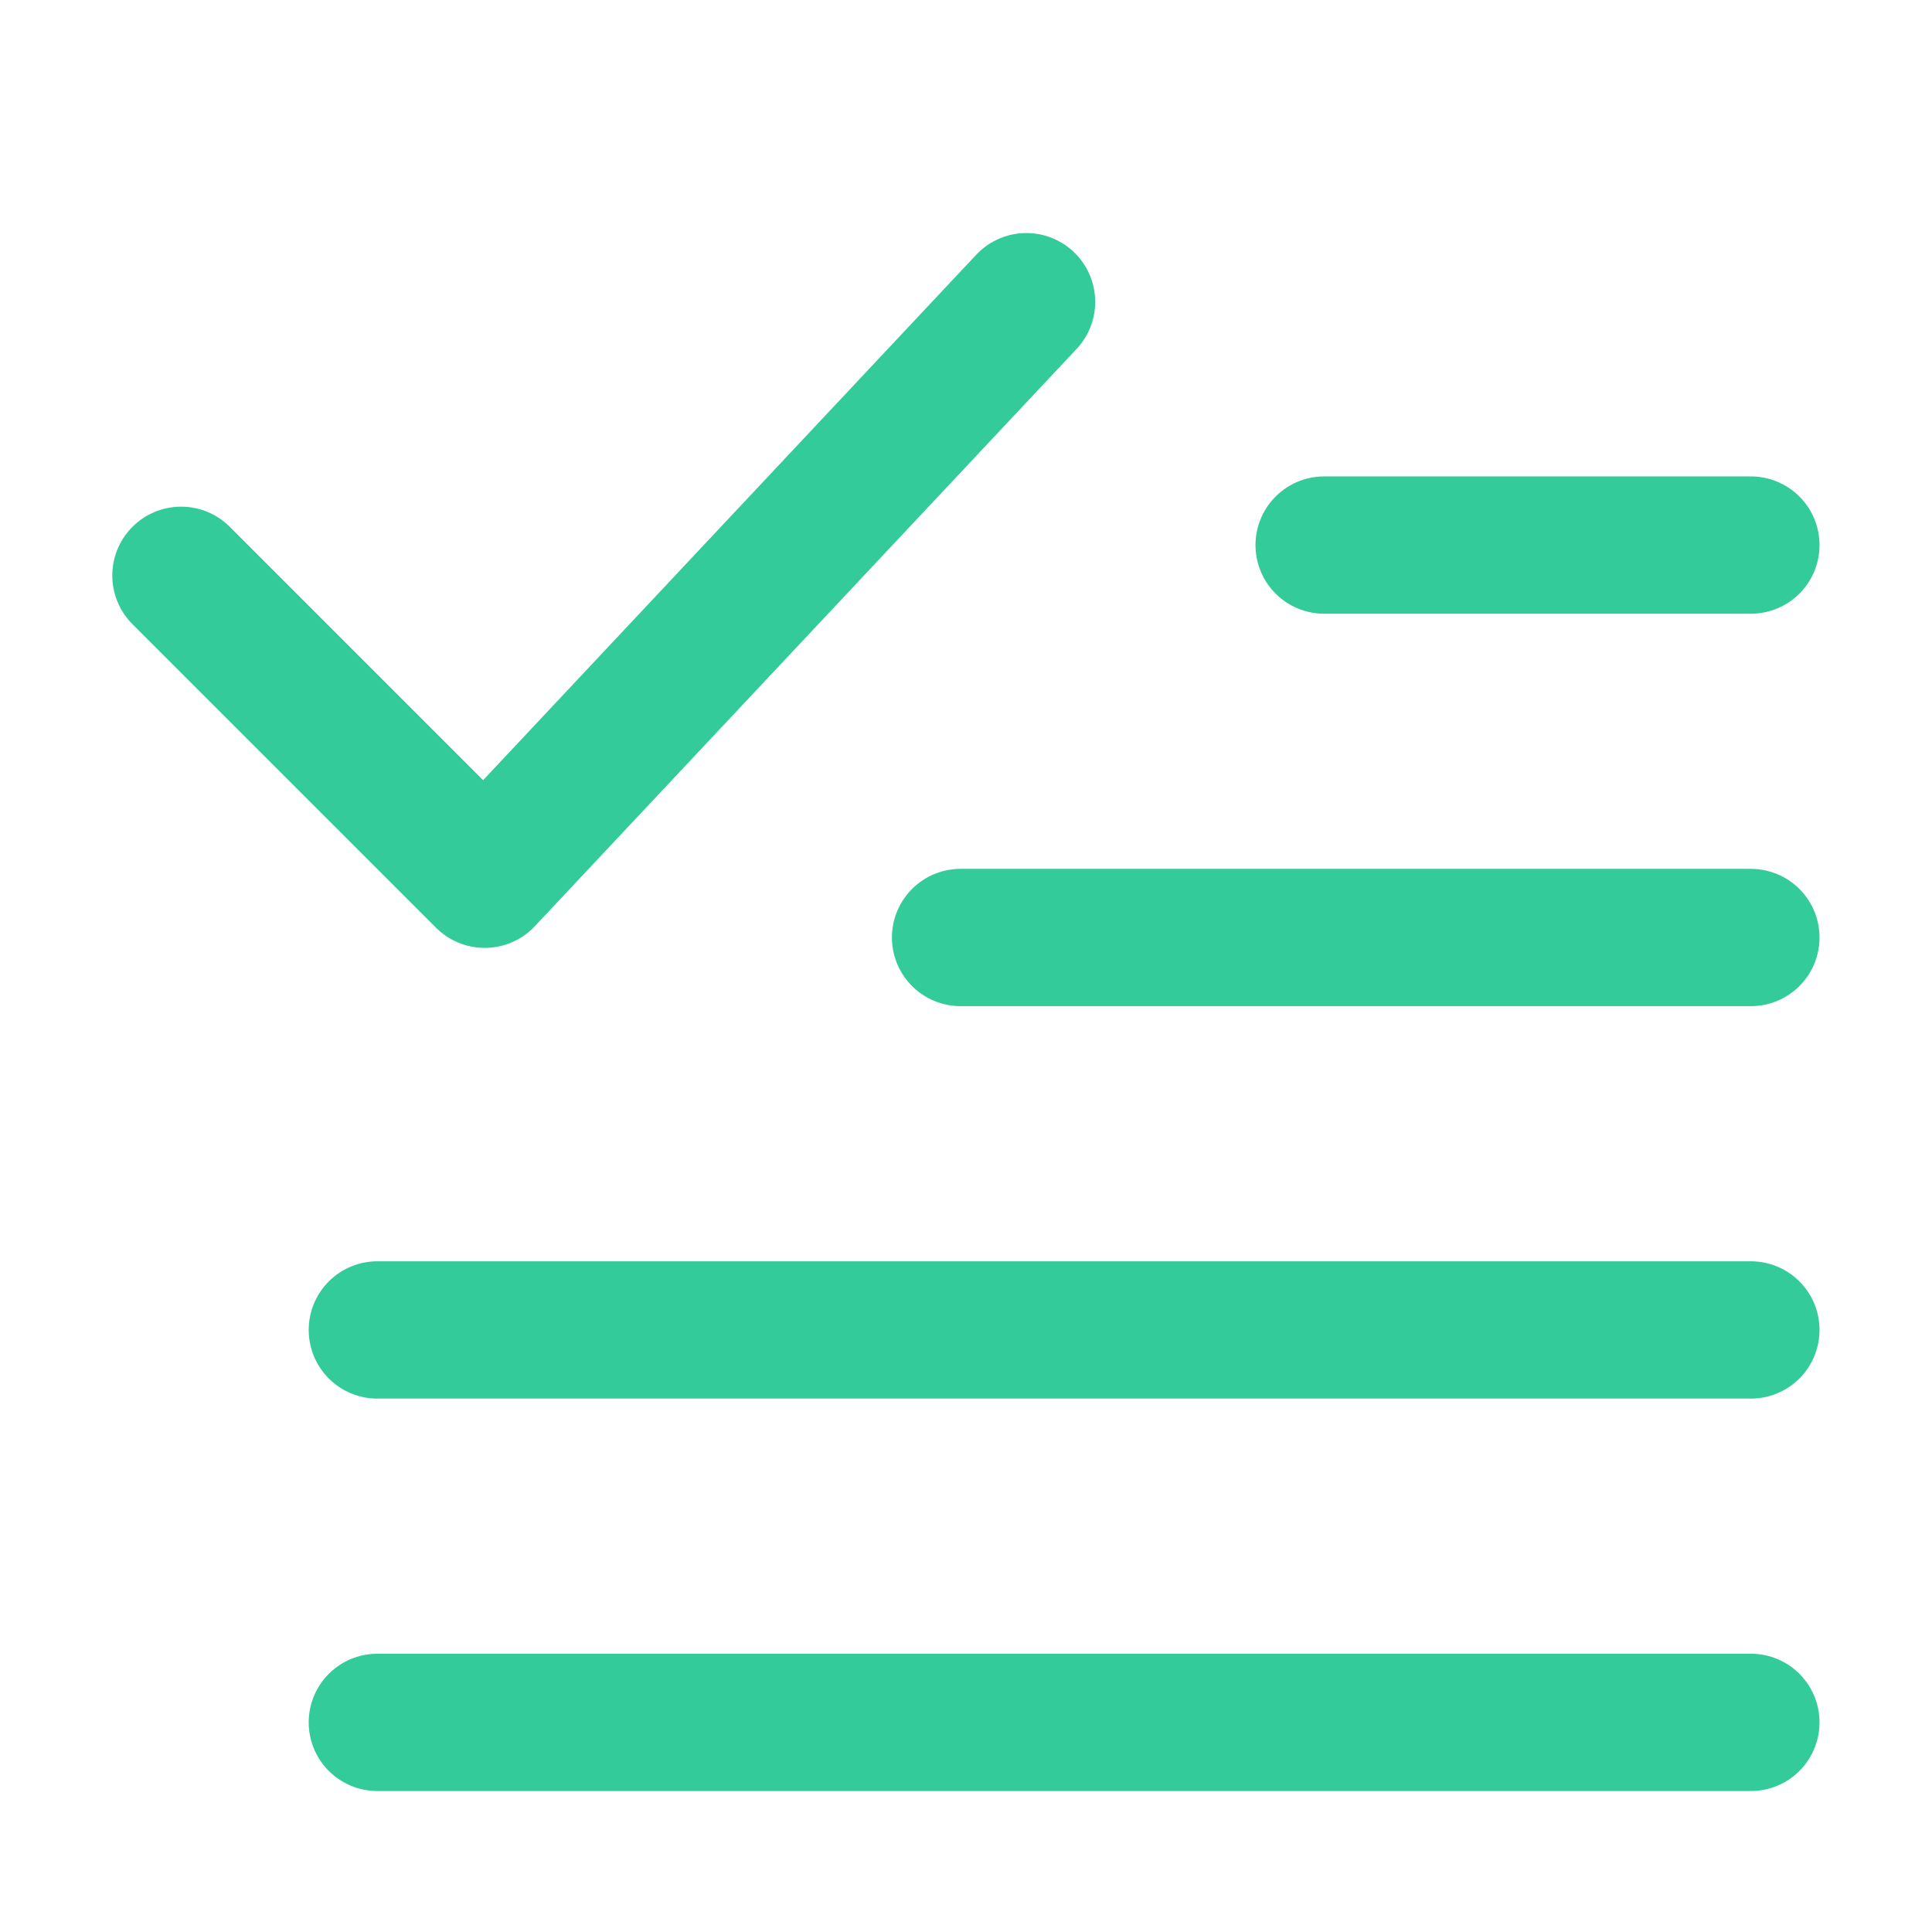 <svg width="16" height="16" viewBox="0 0 16 16" fill="none" xmlns="http://www.w3.org/2000/svg">
<path d="M10.966 4.514H14.5" stroke="#33CB9A" stroke-width="1.137" stroke-linecap="round" stroke-linejoin="round"/>
<path d="M7.955 7.764H14.5" stroke="#33CB9A" stroke-width="1.137" stroke-linecap="round" stroke-linejoin="round"/>
<path d="M3.125 11.014H14.5" stroke="#33CB9A" stroke-width="1.137" stroke-linecap="round" stroke-linejoin="round"/>
<path d="M3.125 14.264H14.5" stroke="#33CB9A" stroke-width="1.137" stroke-linecap="round" stroke-linejoin="round"/>
<path d="M8.5 2.5L4.014 7.28L1.5 4.766" stroke="#33CB9A" stroke-width="1.14" stroke-linecap="round" stroke-linejoin="round"/>
</svg>
